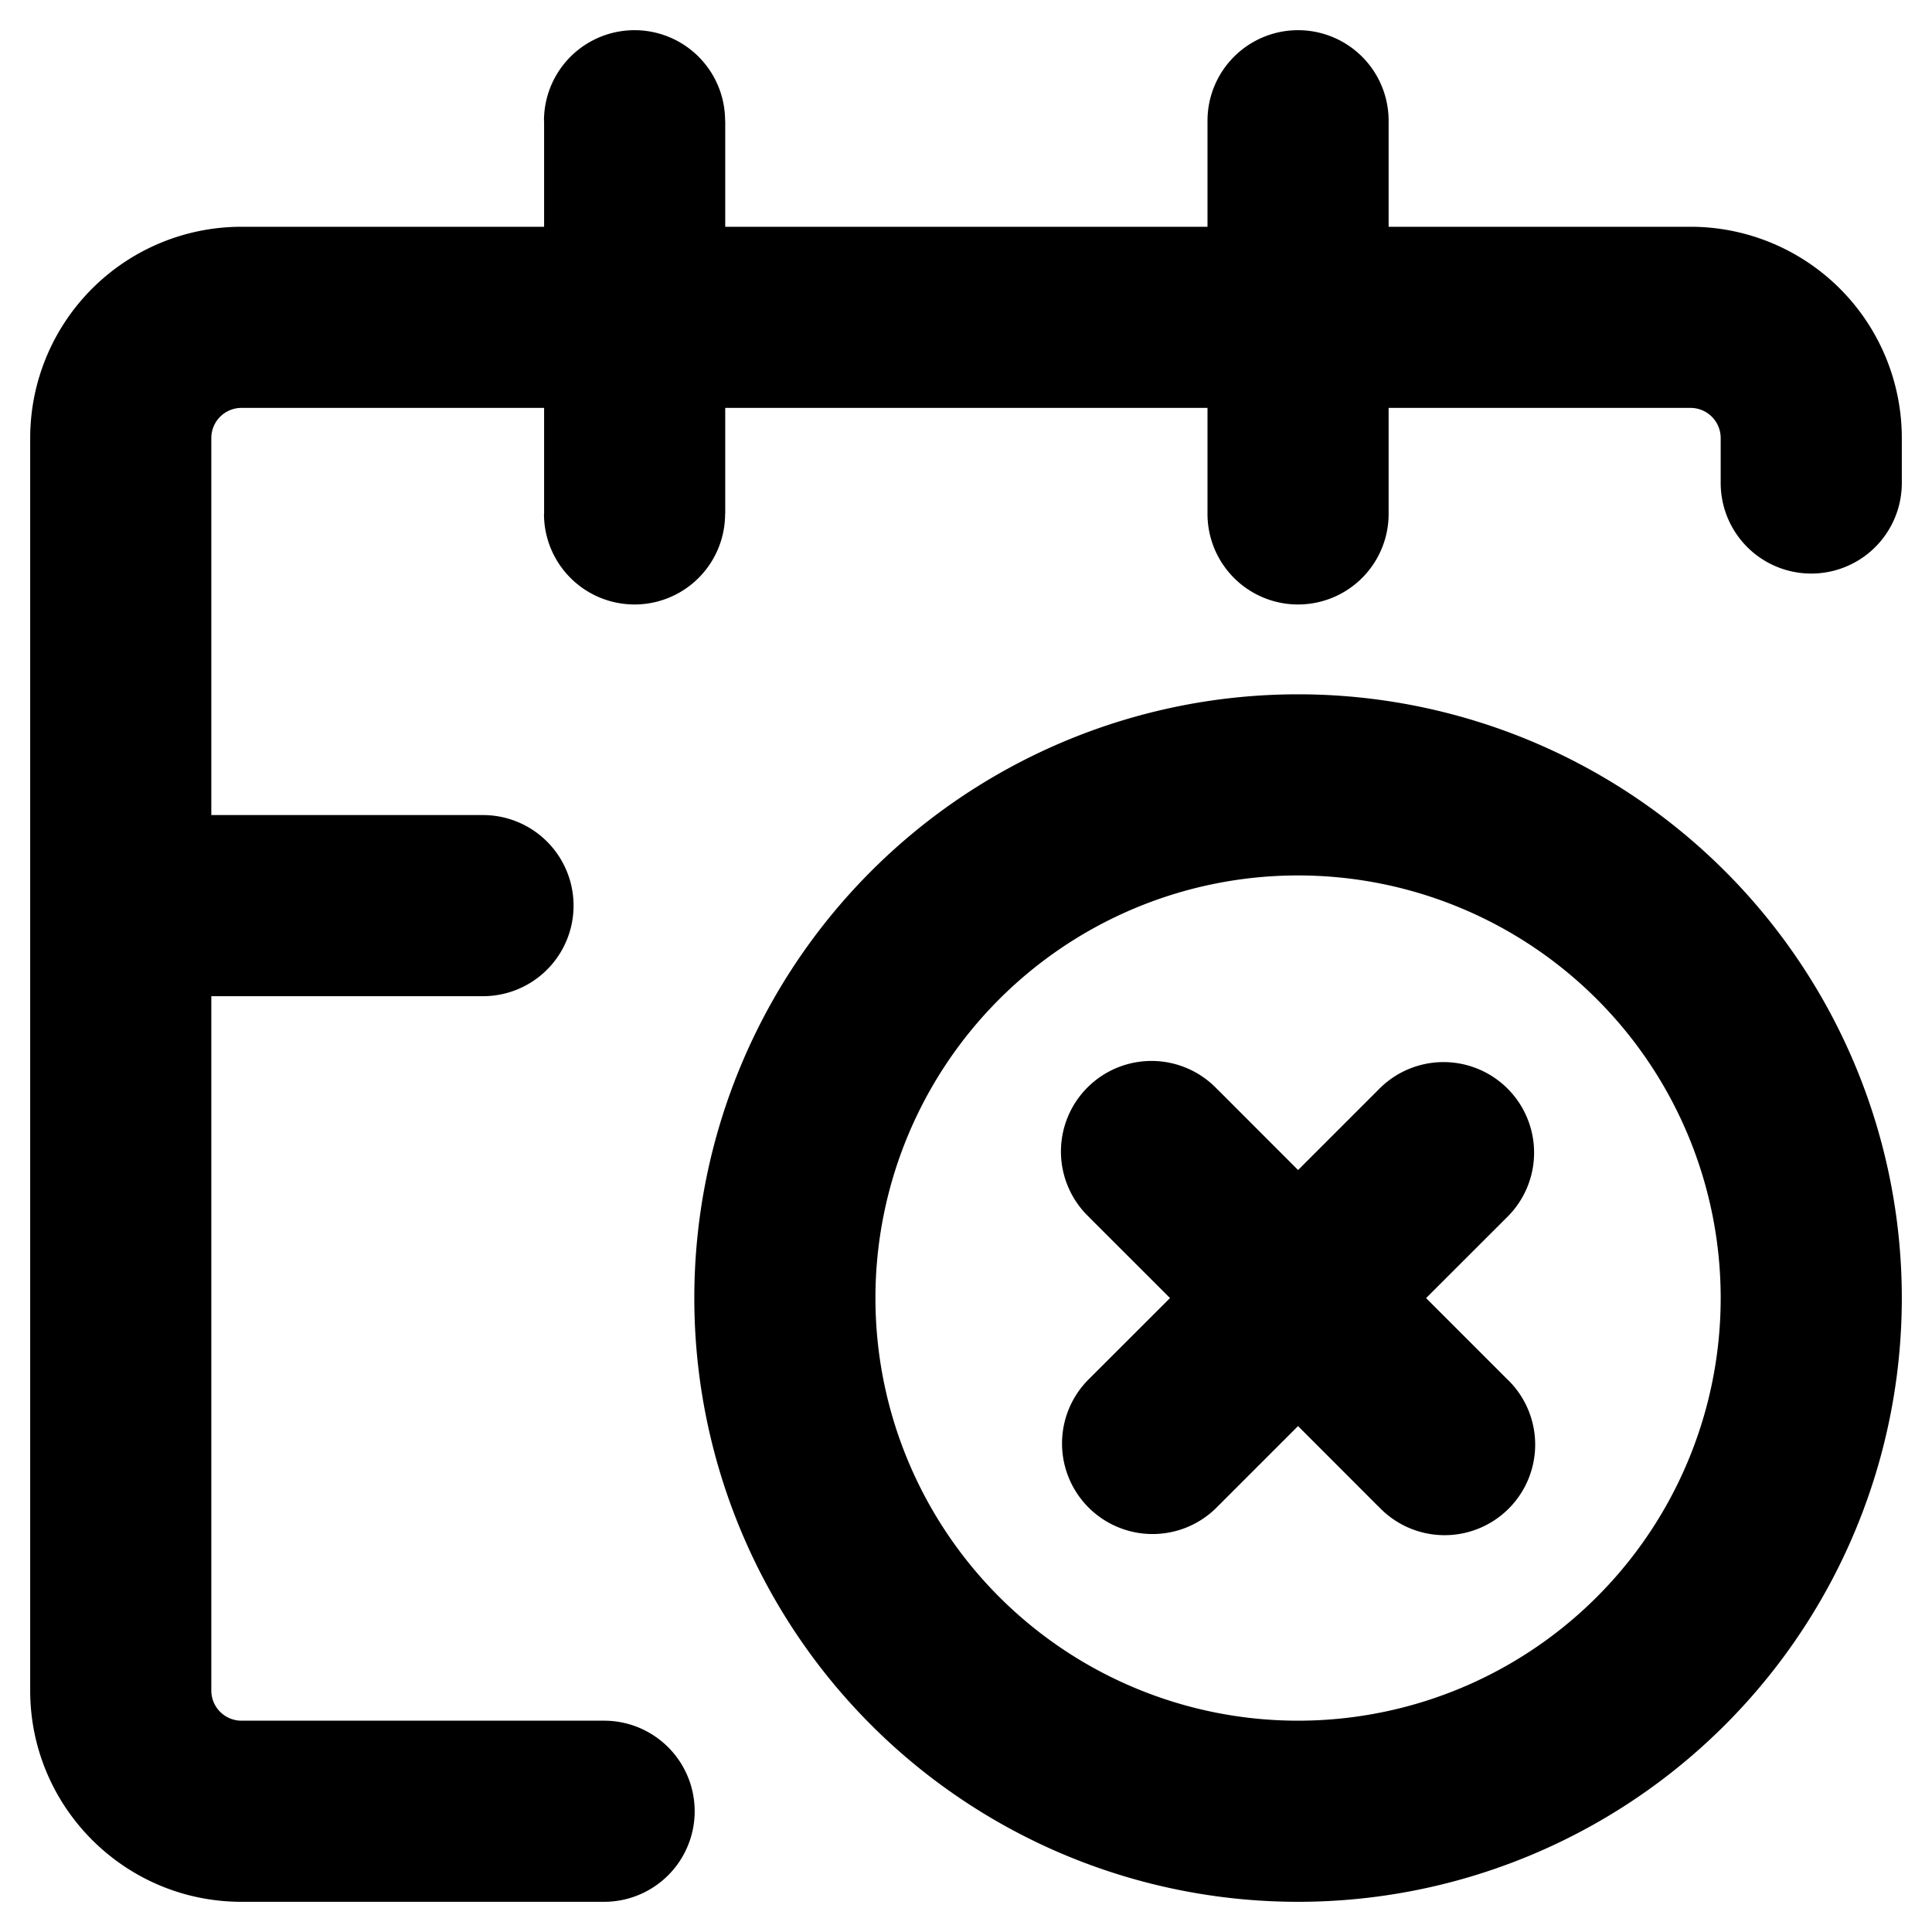 <svg width="16" height="16" viewBox="0 0 16 16" fill="none" xmlns="http://www.w3.org/2000/svg"><path d="M12.476 10.085a.75.75 0 1 0-1.061-1.06l1.06 1.06Zm-3.452 1.33a.75.75 0 1 0 1.061 1.06l-1.06-1.06Zm1.061-2.39a.75.75 0 1 0-1.06 1.06l1.06-1.06Zm1.33 3.45a.75.75 0 1 0 1.06-1.06l-1.06 1.06ZM6.005 1a.75.75 0 1 0-1.5 0h1.5Zm-1.5 3.256a.75.75 0 1 0 1.5 0h-1.5ZM11.5 1A.75.75 0 0 0 10 1h1.5ZM10 4.256a.75.75 0 0 0 1.5 0H10ZM5.003 15.75a.75.75 0 0 0 0-1.5v1.5ZM14.25 4a.75.75 0 0 0 1.5 0h-1.5ZM4 8.25a.75.75 0 0 0 0-1.5v1.5Zm6.75 7.5a5 5 0 0 0 5-5h-1.5a3.5 3.5 0 0 1-3.5 3.5v1.5Zm5-5a5 5 0 0 0-5-5v1.5a3.5 3.5 0 0 1 3.5 3.5h1.5Zm-5-5a5 5 0 0 0-5 5h1.5a3.5 3.5 0 0 1 3.5-3.5v-1.5Zm-5 5a5 5 0 0 0 5 5v-1.5a3.5 3.5 0 0 1-3.5-3.5h-1.5Zm4.47.53 1.195 1.196 1.06-1.061-1.195-1.195-1.06 1.06Zm-1.196-1.195 1.196 1.195 1.06-1.06-1.195-1.196-1.06 1.061Zm2.391-1.06L10.22 10.22l1.06 1.06 1.196-1.195-1.061-1.06ZM10.22 10.22l-1.196 1.195 1.061 1.06 1.195-1.195-1.06-1.06ZM4.506 1v1.628h1.5V1h-1.5Zm0 1.628v1.628h1.5V2.628h-1.5ZM10 1v1.628h1.5V1H10Zm0 1.628v1.628h1.5V2.628H10ZM2 15.75h3.003v-1.5H2v1.5ZM15.75 4v-.372h-1.5V4h1.5ZM14 1.878h-3.25v1.5H14v-1.5Zm-3.25 0H5.256v1.5h5.494v-1.5Zm-5.494 0H2v1.5h3.256v-1.5ZM.25 3.628V7.5h1.5V3.628H.25Zm0 3.872V14h1.5V7.5H.25Zm.75.75h3v-1.5H1v1.5Zm14.75-4.622A1.75 1.75 0 0 0 14 1.878v1.5a.25.25 0 0 1 .25.25h1.5ZM2 14.25a.25.25 0 0 1-.25-.25H.25c0 .966.784 1.75 1.75 1.75v-1.5ZM2 1.878a1.75 1.75 0 0 0-1.75 1.75h1.5a.25.25 0 0 1 .25-.25v-1.5Z" fill="#000"/></svg>